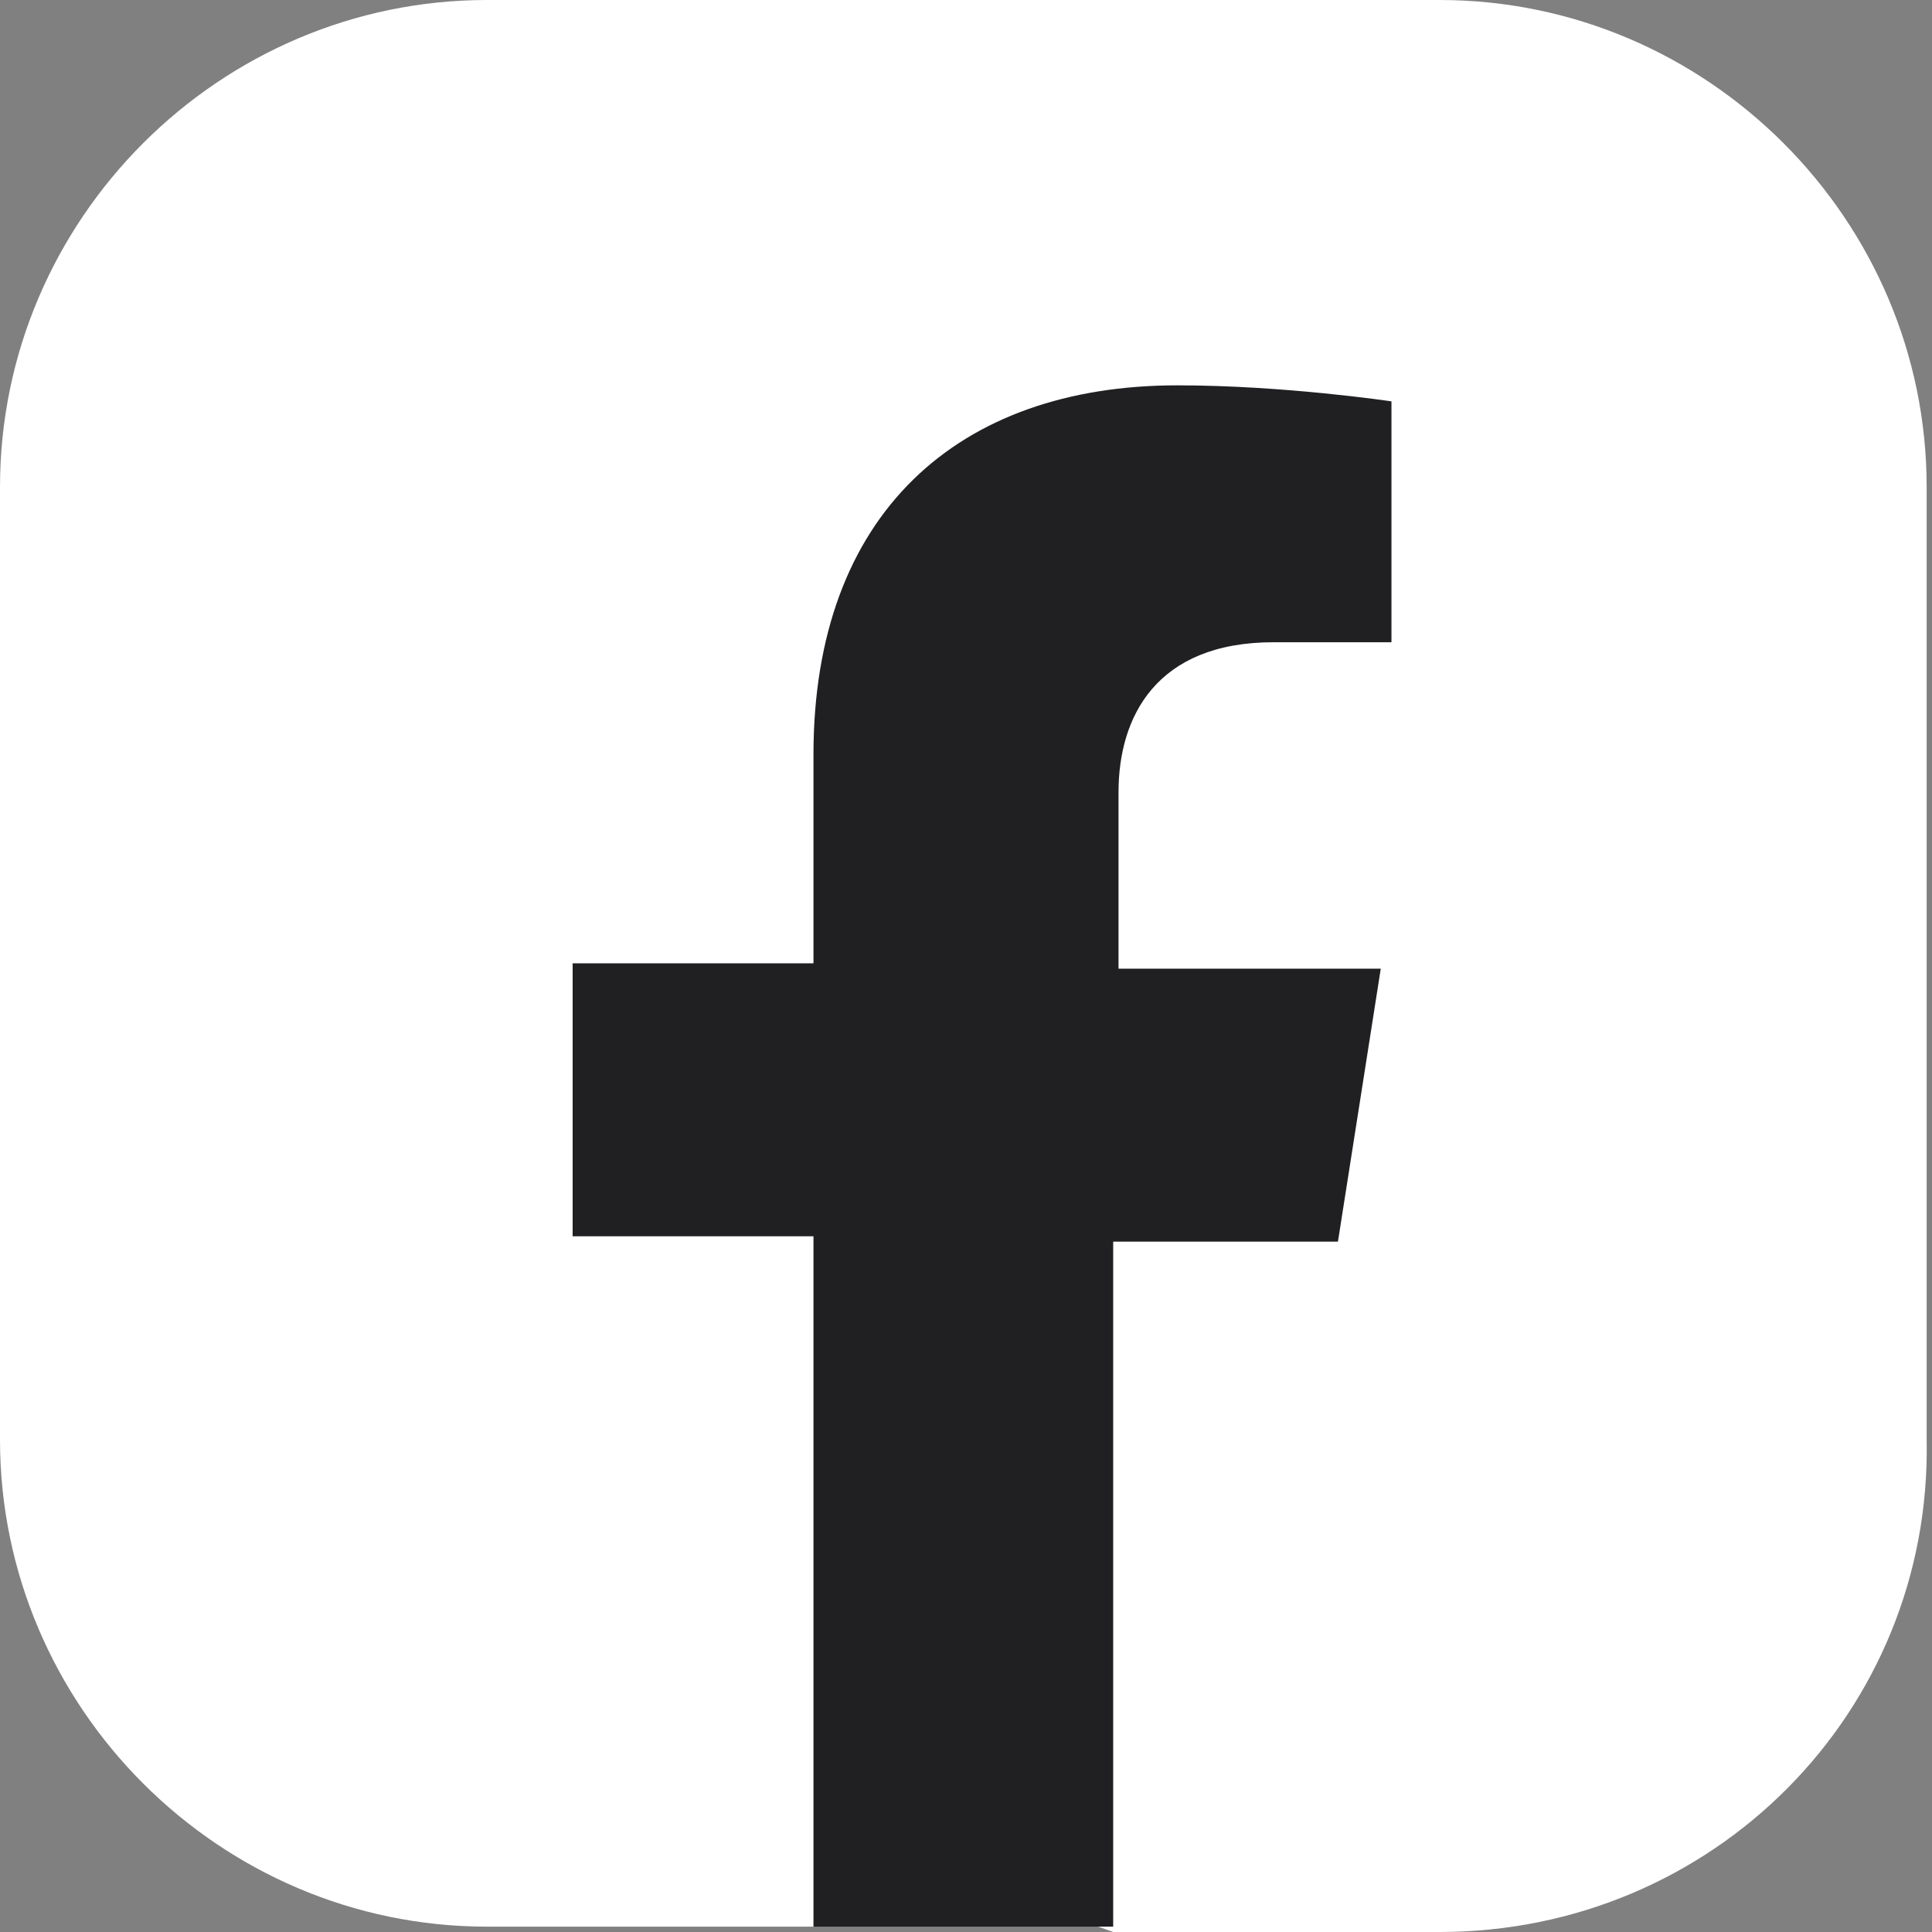<svg width="60" height="60" viewBox="0 0 60 60" fill="none" xmlns="http://www.w3.org/2000/svg">
<rect x="0" y="0" width="60" height="60" fill="#808080" stroke="none"/>
<path d="M44.709 60H34.571L29.917 58.338L25.263 59.834H15.125C6.814 59.834 0 53.019 0 44.709V15.125C0 6.814 6.814 0 15.125 0H44.709C53.019 0 59.834 6.814 59.834 15.125V44.709C60 53.186 53.186 60 44.709 60Z" fill="white"/>
<path d="M25.263 23.435V29.917H17.784V38.393H25.263V59.834H34.571V38.56H41.551L42.881 30.083H34.737V24.598C34.737 22.272 35.9 19.945 39.557 19.945H43.213V12.465C43.213 12.465 39.889 11.967 36.565 11.967C29.751 11.967 25.263 15.956 25.263 23.435Z" fill="#201F22"/>
</svg>
